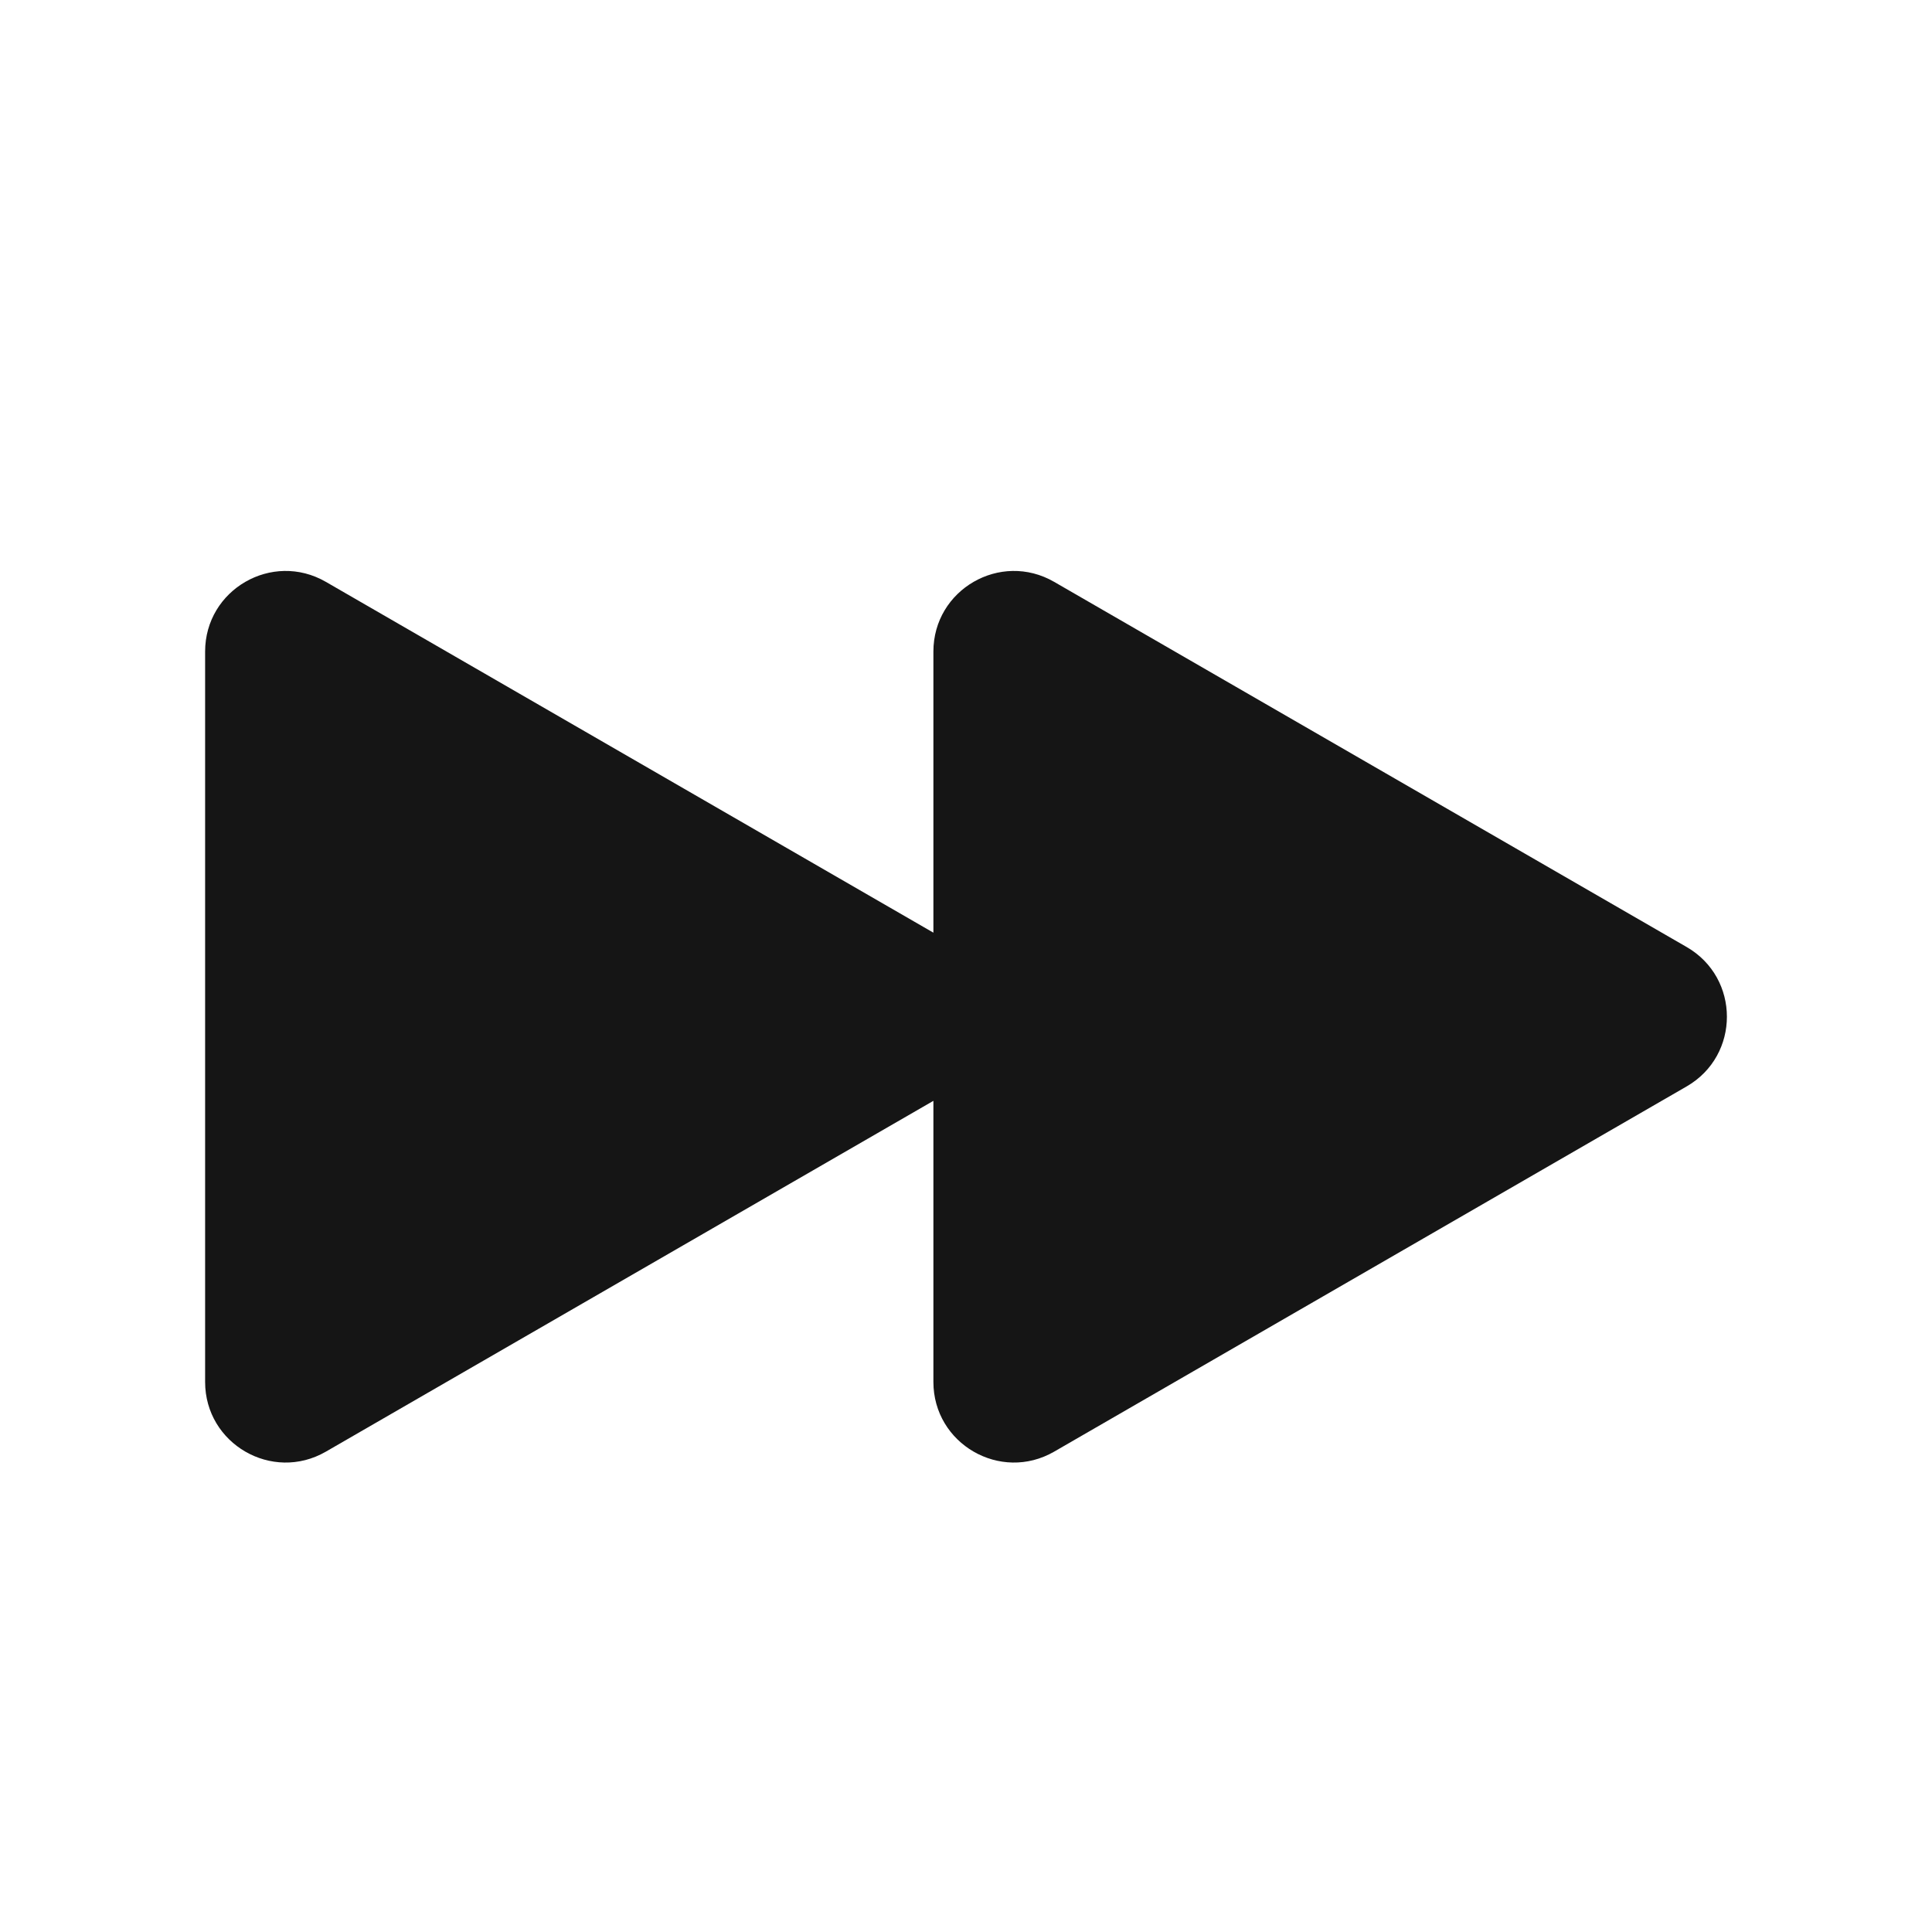 <svg width="24" height="24" viewBox="0 0 24 24" fill="none" xmlns="http://www.w3.org/2000/svg">
<path fill-rule="evenodd" clip-rule="evenodd" d="M11.595 13.675L4.048 18.033C3.381 18.418 2.548 17.936 2.548 17.167V8.094C2.548 7.324 3.381 6.843 4.048 7.228L11.595 11.586V8.094C11.595 7.324 12.428 6.843 13.095 7.228L20.952 11.764C21.619 12.149 21.619 13.111 20.952 13.496L13.095 18.033C12.428 18.418 11.595 17.936 11.595 17.167V13.675Z" fill="#151515"/>
</svg>
